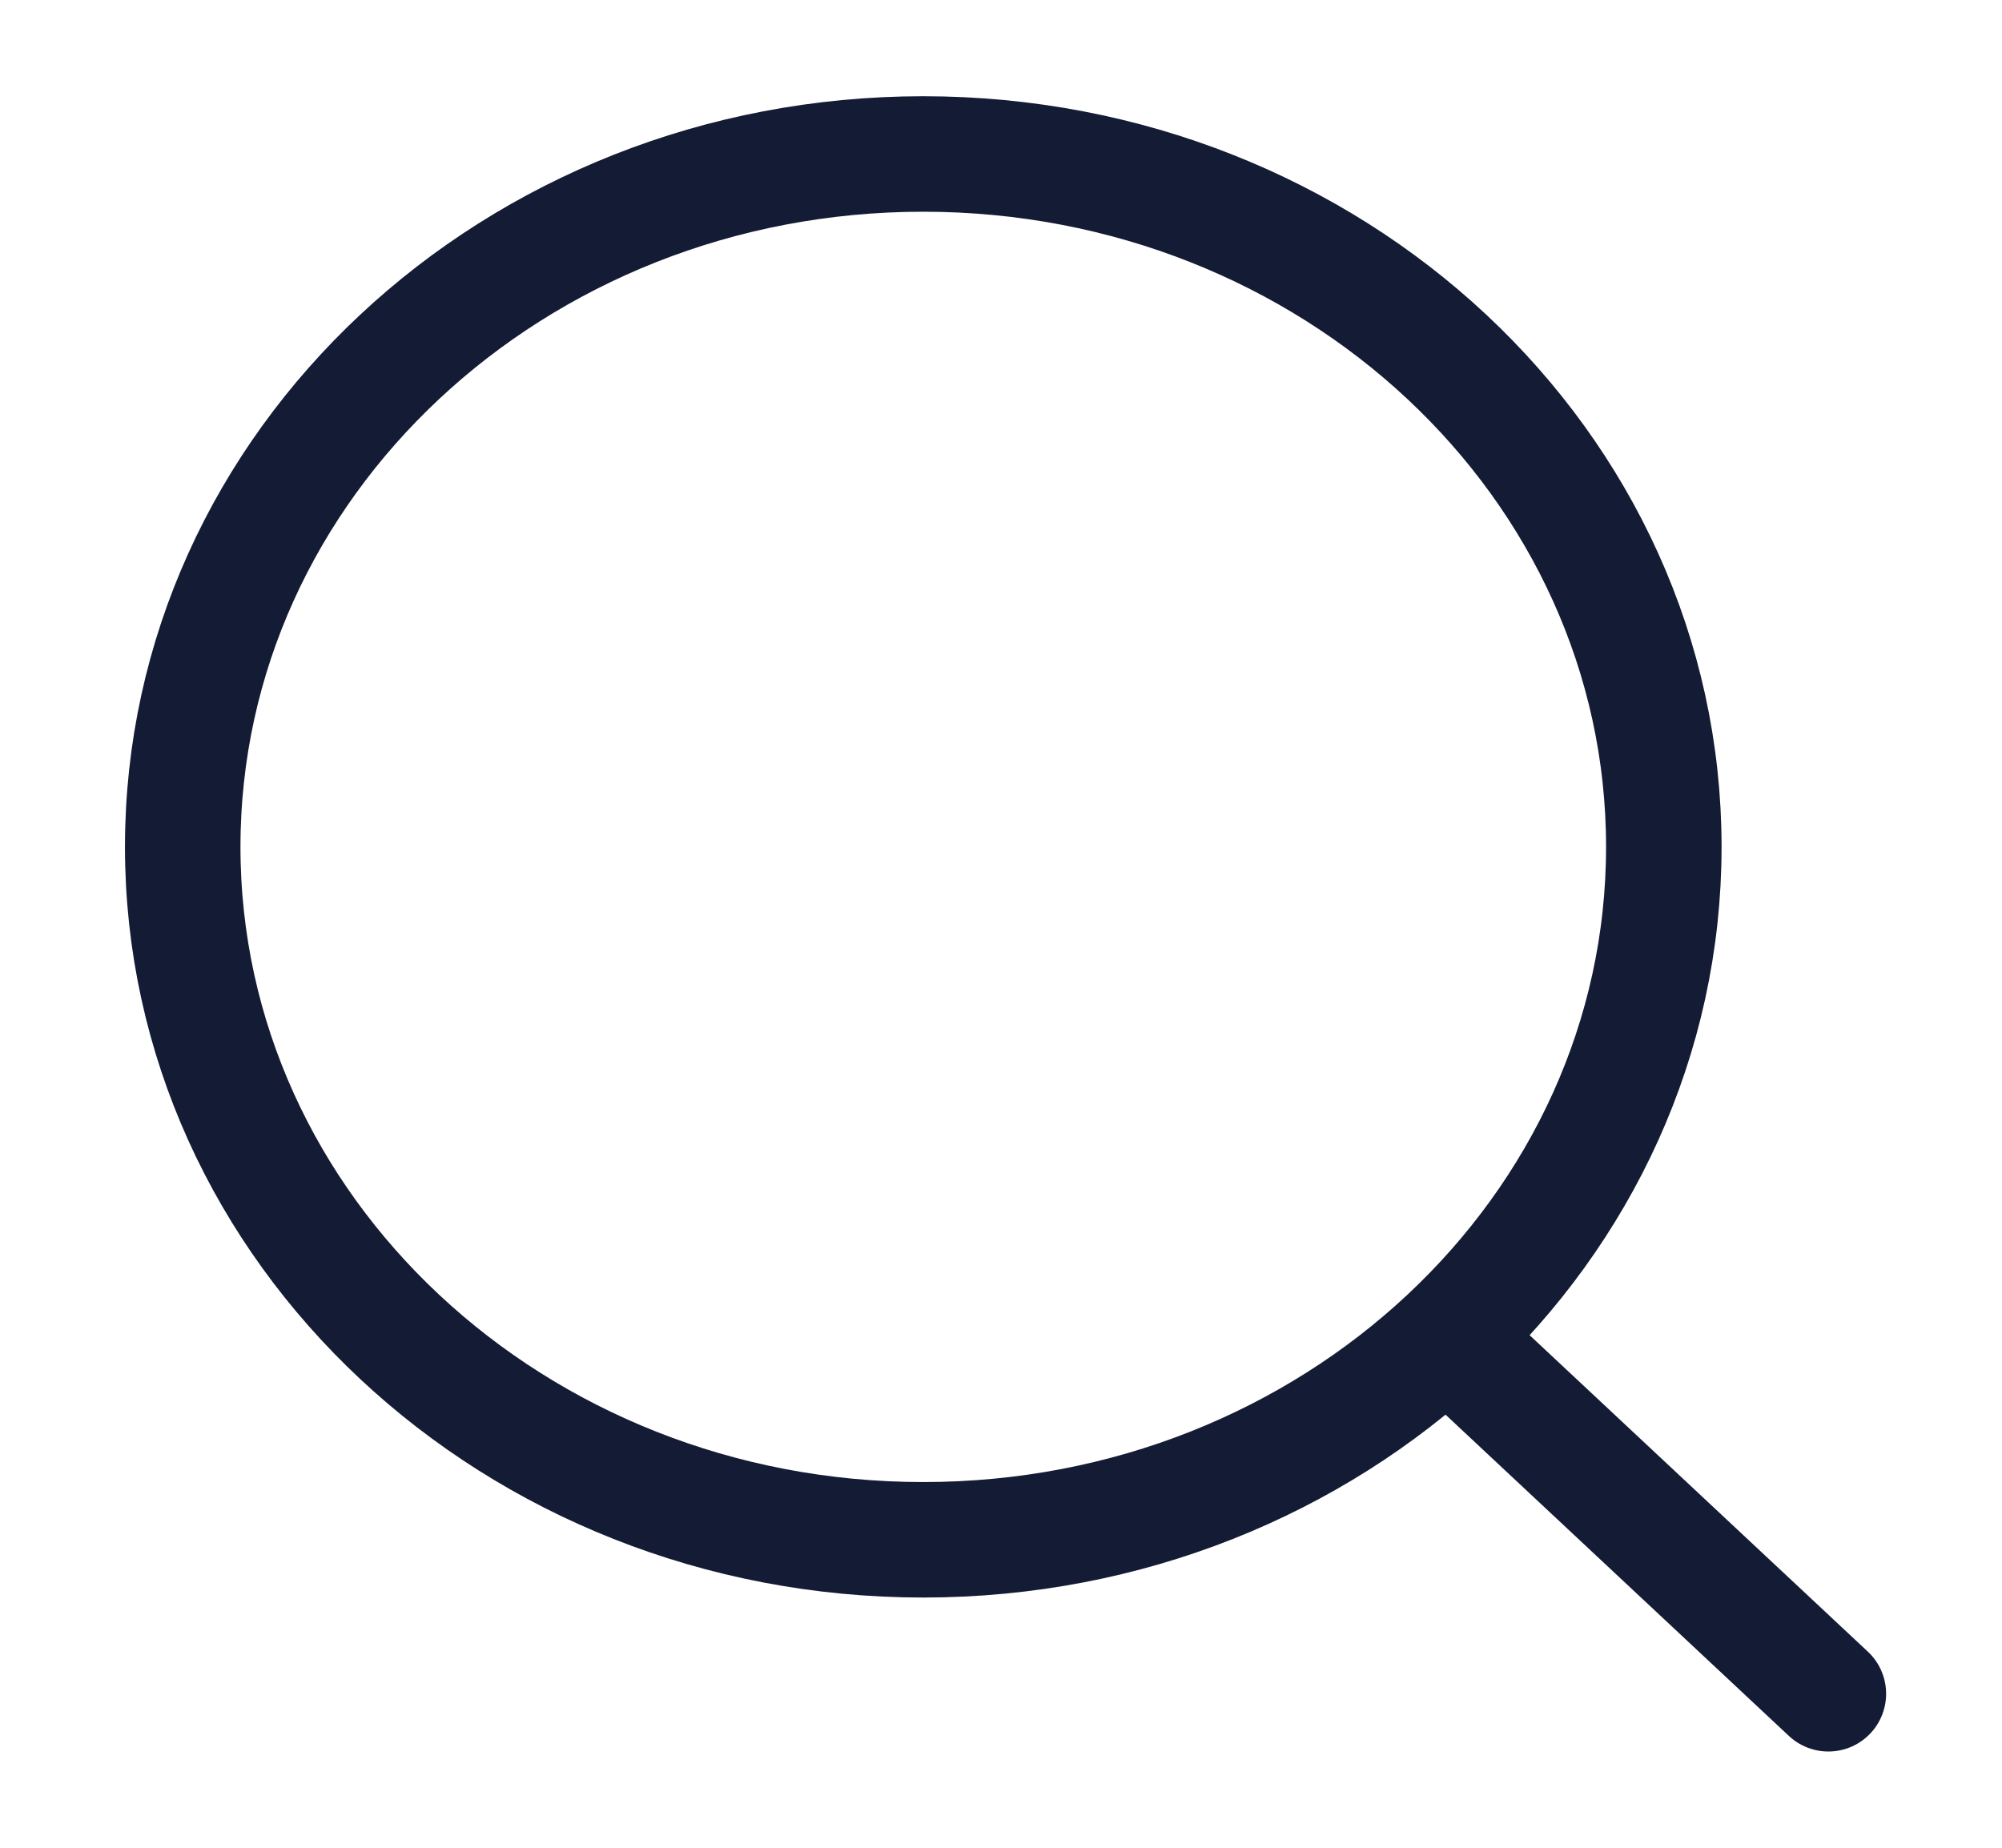 <svg width="26" height="24" viewBox="0 0 26 24" fill="none" xmlns="http://www.w3.org/2000/svg">
<path d="M18.936 17.5L23.745 22" stroke="#141B34" stroke-width="1.5" stroke-linecap="round" stroke-linejoin="round"/>
<path d="M21.608 11C21.608 6.029 17.302 2 11.99 2C6.679 2 2.373 6.029 2.373 11C2.373 15.971 6.679 20 11.99 20C17.302 20 21.608 15.971 21.608 11Z" stroke="#141B34" stroke-width="1.5" stroke-linejoin="round"/>
</svg>
